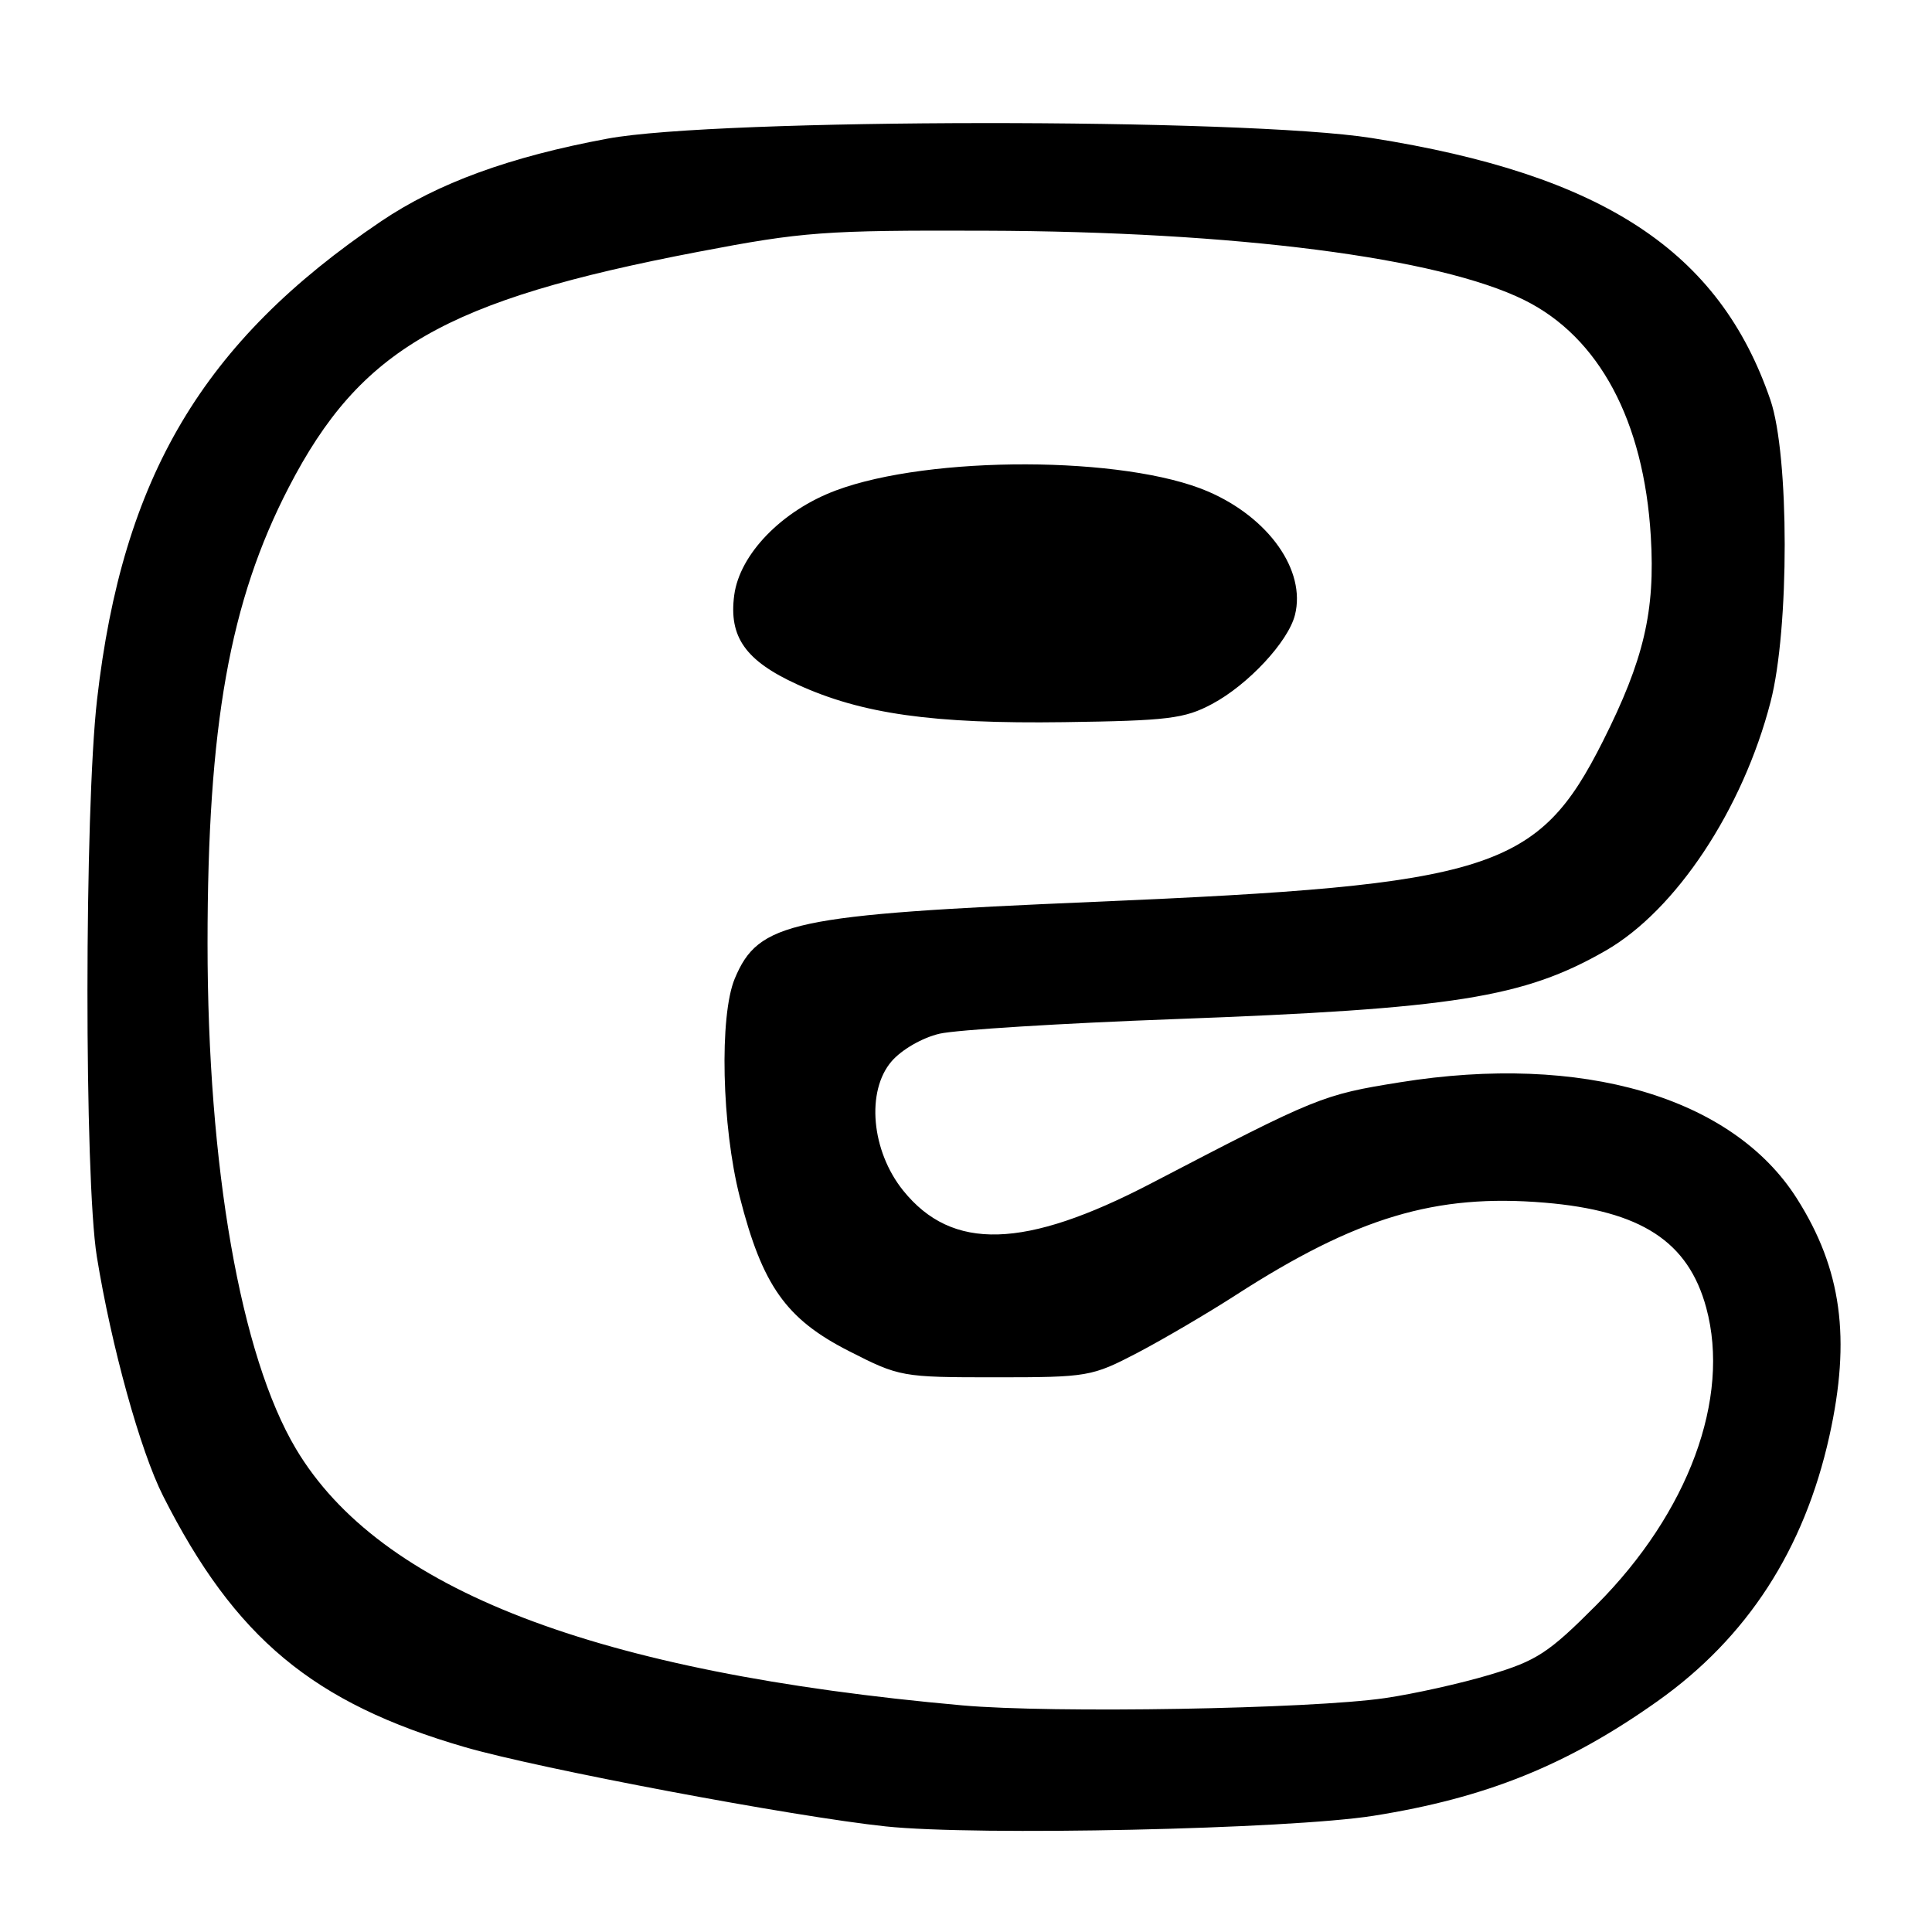 <?xml version="1.0" encoding="UTF-8" standalone="no"?>
<!DOCTYPE svg PUBLIC "-//W3C//DTD SVG 1.1//EN" "http://www.w3.org/Graphics/SVG/1.1/DTD/svg11.dtd" >
<svg xmlns="http://www.w3.org/2000/svg" xmlns:xlink="http://www.w3.org/1999/xlink" version="1.1" viewBox="0 0 256 256">
 <g >
 <path fill="currentColor"
d=" M 182.00 240.60 C 196.92 238.23 207.67 233.90 219.64 225.41 C 231.51 216.99 239.06 205.35 242.40 190.30 C 245.28 177.33 244.03 168.16 238.09 158.80 C 229.56 145.36 209.64 139.53 185.50 143.41 C 175.21 145.06 174.55 145.33 152.50 156.82 C 135.79 165.52 126.16 165.80 119.68 157.76 C 115.45 152.51 114.74 144.58 118.14 140.63 C 119.49 139.07 122.22 137.50 124.50 136.97 C 126.70 136.46 140.68 135.59 155.57 135.04 C 192.62 133.67 201.88 132.21 212.75 125.97 C 222.06 120.63 230.93 107.25 234.61 93.00 C 237.12 83.32 237.10 60.35 234.59 53.00 C 227.83 33.27 212.43 23.14 181.76 18.29 C 164.83 15.61 95.04 15.66 80.50 18.37 C 67.56 20.77 57.98 24.27 50.50 29.32 C 26.89 45.26 16.23 63.20 12.86 92.70 C 11.18 107.38 11.16 156.15 12.83 166.50 C 14.75 178.37 18.59 192.25 21.61 198.22 C 31.13 217.05 41.49 225.67 61.62 231.51 C 71.53 234.38 105.23 240.73 117.38 242.01 C 129.43 243.28 170.80 242.38 182.00 240.60 Z  M 127.50 225.97 C 78.86 221.62 50.32 210.63 39.21 191.97 C 31.88 179.65 27.50 154.63 27.50 125.00 C 27.50 96.17 30.43 79.70 38.27 64.56 C 47.76 46.22 58.95 39.79 92.50 33.37 C 106.41 30.71 109.17 30.50 130.50 30.57 C 163.73 30.67 190.64 34.13 202.00 39.77 C 211.89 44.68 217.82 55.75 218.74 71.06 C 219.34 80.97 217.83 87.41 212.39 98.22 C 203.77 115.34 197.67 117.26 145.00 119.50 C 104.85 121.21 100.51 122.14 97.36 129.67 C 95.30 134.61 95.63 149.24 98.02 158.59 C 101.01 170.33 104.15 174.77 112.44 179.00 C 119.20 182.45 119.47 182.50 131.90 182.50 C 144.17 182.50 144.66 182.41 150.71 179.26 C 154.12 177.47 159.97 174.04 163.71 171.63 C 179.76 161.28 190.23 158.15 204.68 159.36 C 217.45 160.43 223.71 164.50 226.09 173.30 C 229.33 185.28 223.74 200.42 211.54 212.66 C 205.21 219.02 203.63 220.05 197.45 221.90 C 193.63 223.05 187.35 224.45 183.50 225.01 C 173.64 226.45 139.42 227.04 127.50 225.97 Z  M 160.59 93.29 C 165.37 90.75 170.70 85.03 171.59 81.48 C 173.07 75.60 168.14 68.60 160.06 65.12 C 149.06 60.39 123.23 60.32 110.75 64.99 C 103.61 67.66 98.02 73.42 97.29 78.85 C 96.55 84.40 98.77 87.55 105.66 90.70 C 114.18 94.60 123.60 95.93 141.00 95.69 C 154.75 95.50 156.96 95.23 160.59 93.29 Z "/>
</g>
</svg>